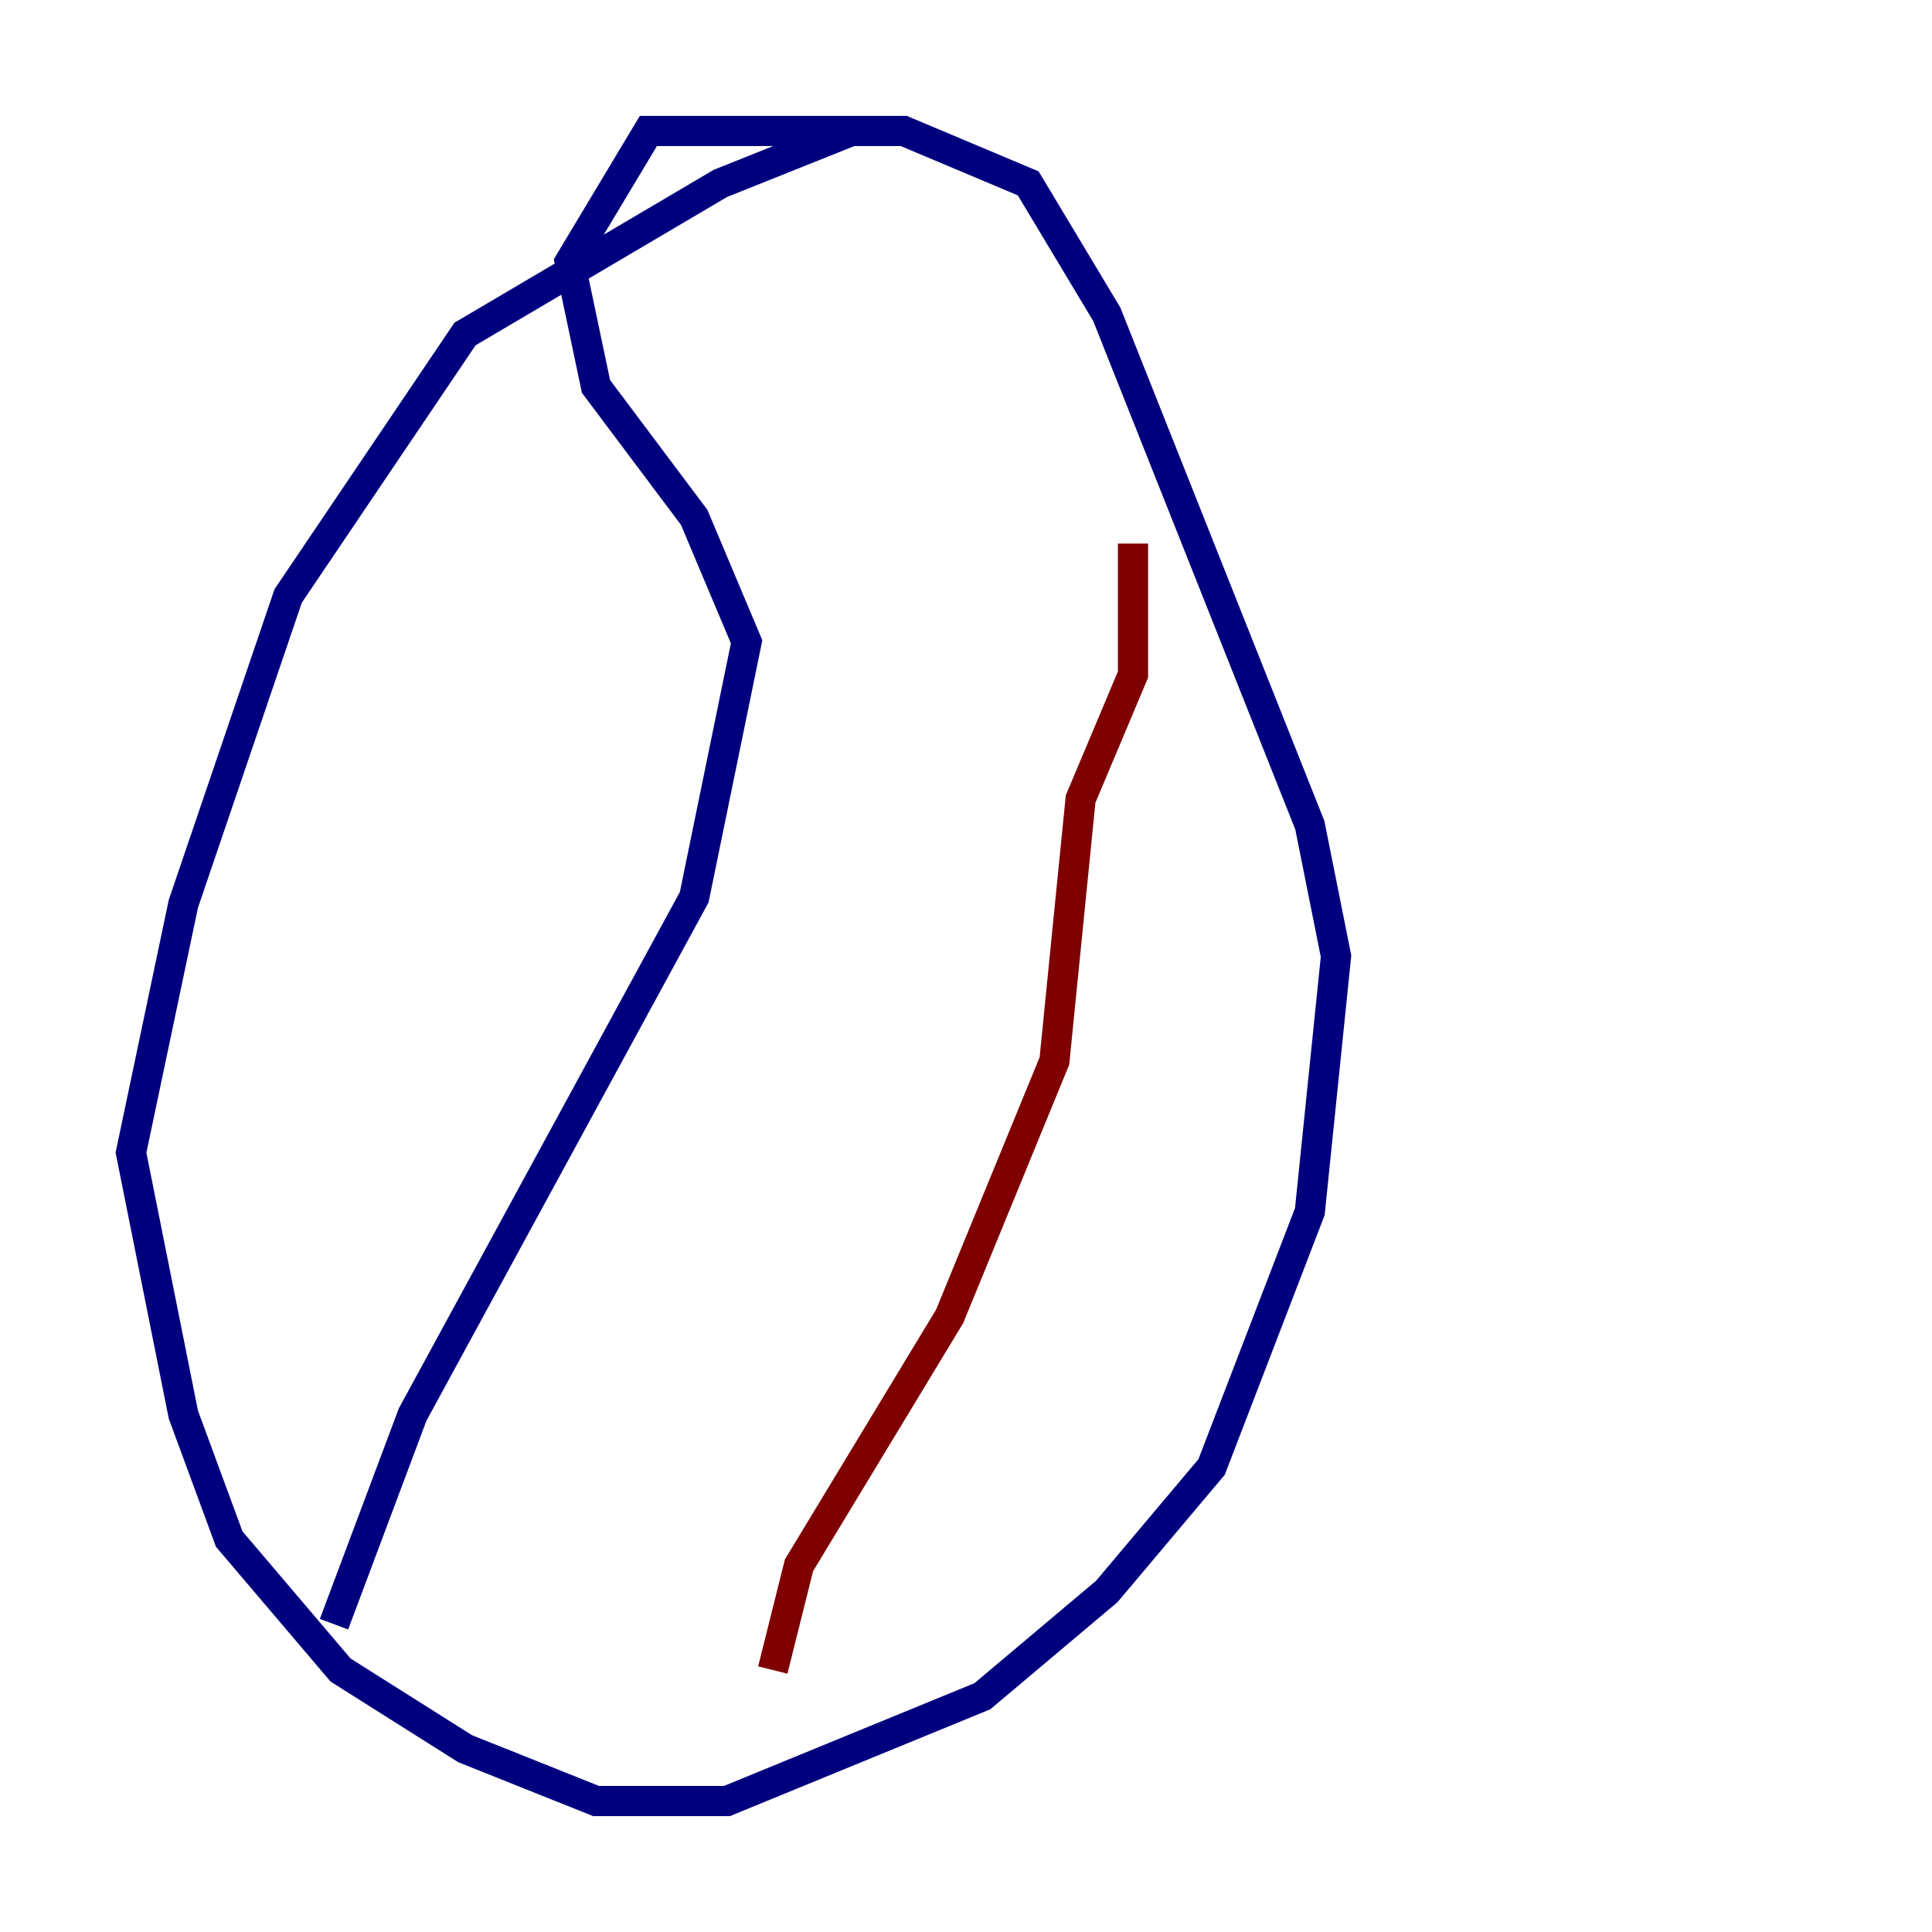 <?xml version="1.0" encoding="utf-8" ?>
<svg baseProfile="tiny" height="128" version="1.2" viewBox="0,0,128,128" width="128" xmlns="http://www.w3.org/2000/svg" xmlns:ev="http://www.w3.org/2001/xml-events" xmlns:xlink="http://www.w3.org/1999/xlink"><defs /><polyline fill="none" points="56.407,8.678 47.729,12.149 30.807,22.129 19.091,39.485 12.149,59.878 8.678,76.366 12.149,93.722 15.186,101.966 22.563,110.644 30.807,115.851 39.485,119.322 48.163,119.322 65.085,112.38 73.329,105.437 80.271,97.193 86.78,80.271 88.515,63.349 86.78,54.671 73.329,20.827 68.122,12.149 59.878,8.678 42.956,8.678 37.749,17.356 39.485,25.6 45.993,34.278 49.464,42.522 45.993,59.444 27.336,93.722 22.129,107.607" stroke="#00007f" stroke-width="2" /><polyline fill="none" points="75.064,36.014 75.064,44.691 71.593,52.936 69.858,70.291 62.915,87.214 52.936,103.702 51.2,110.644" stroke="#7f0000" stroke-width="2" /></svg>